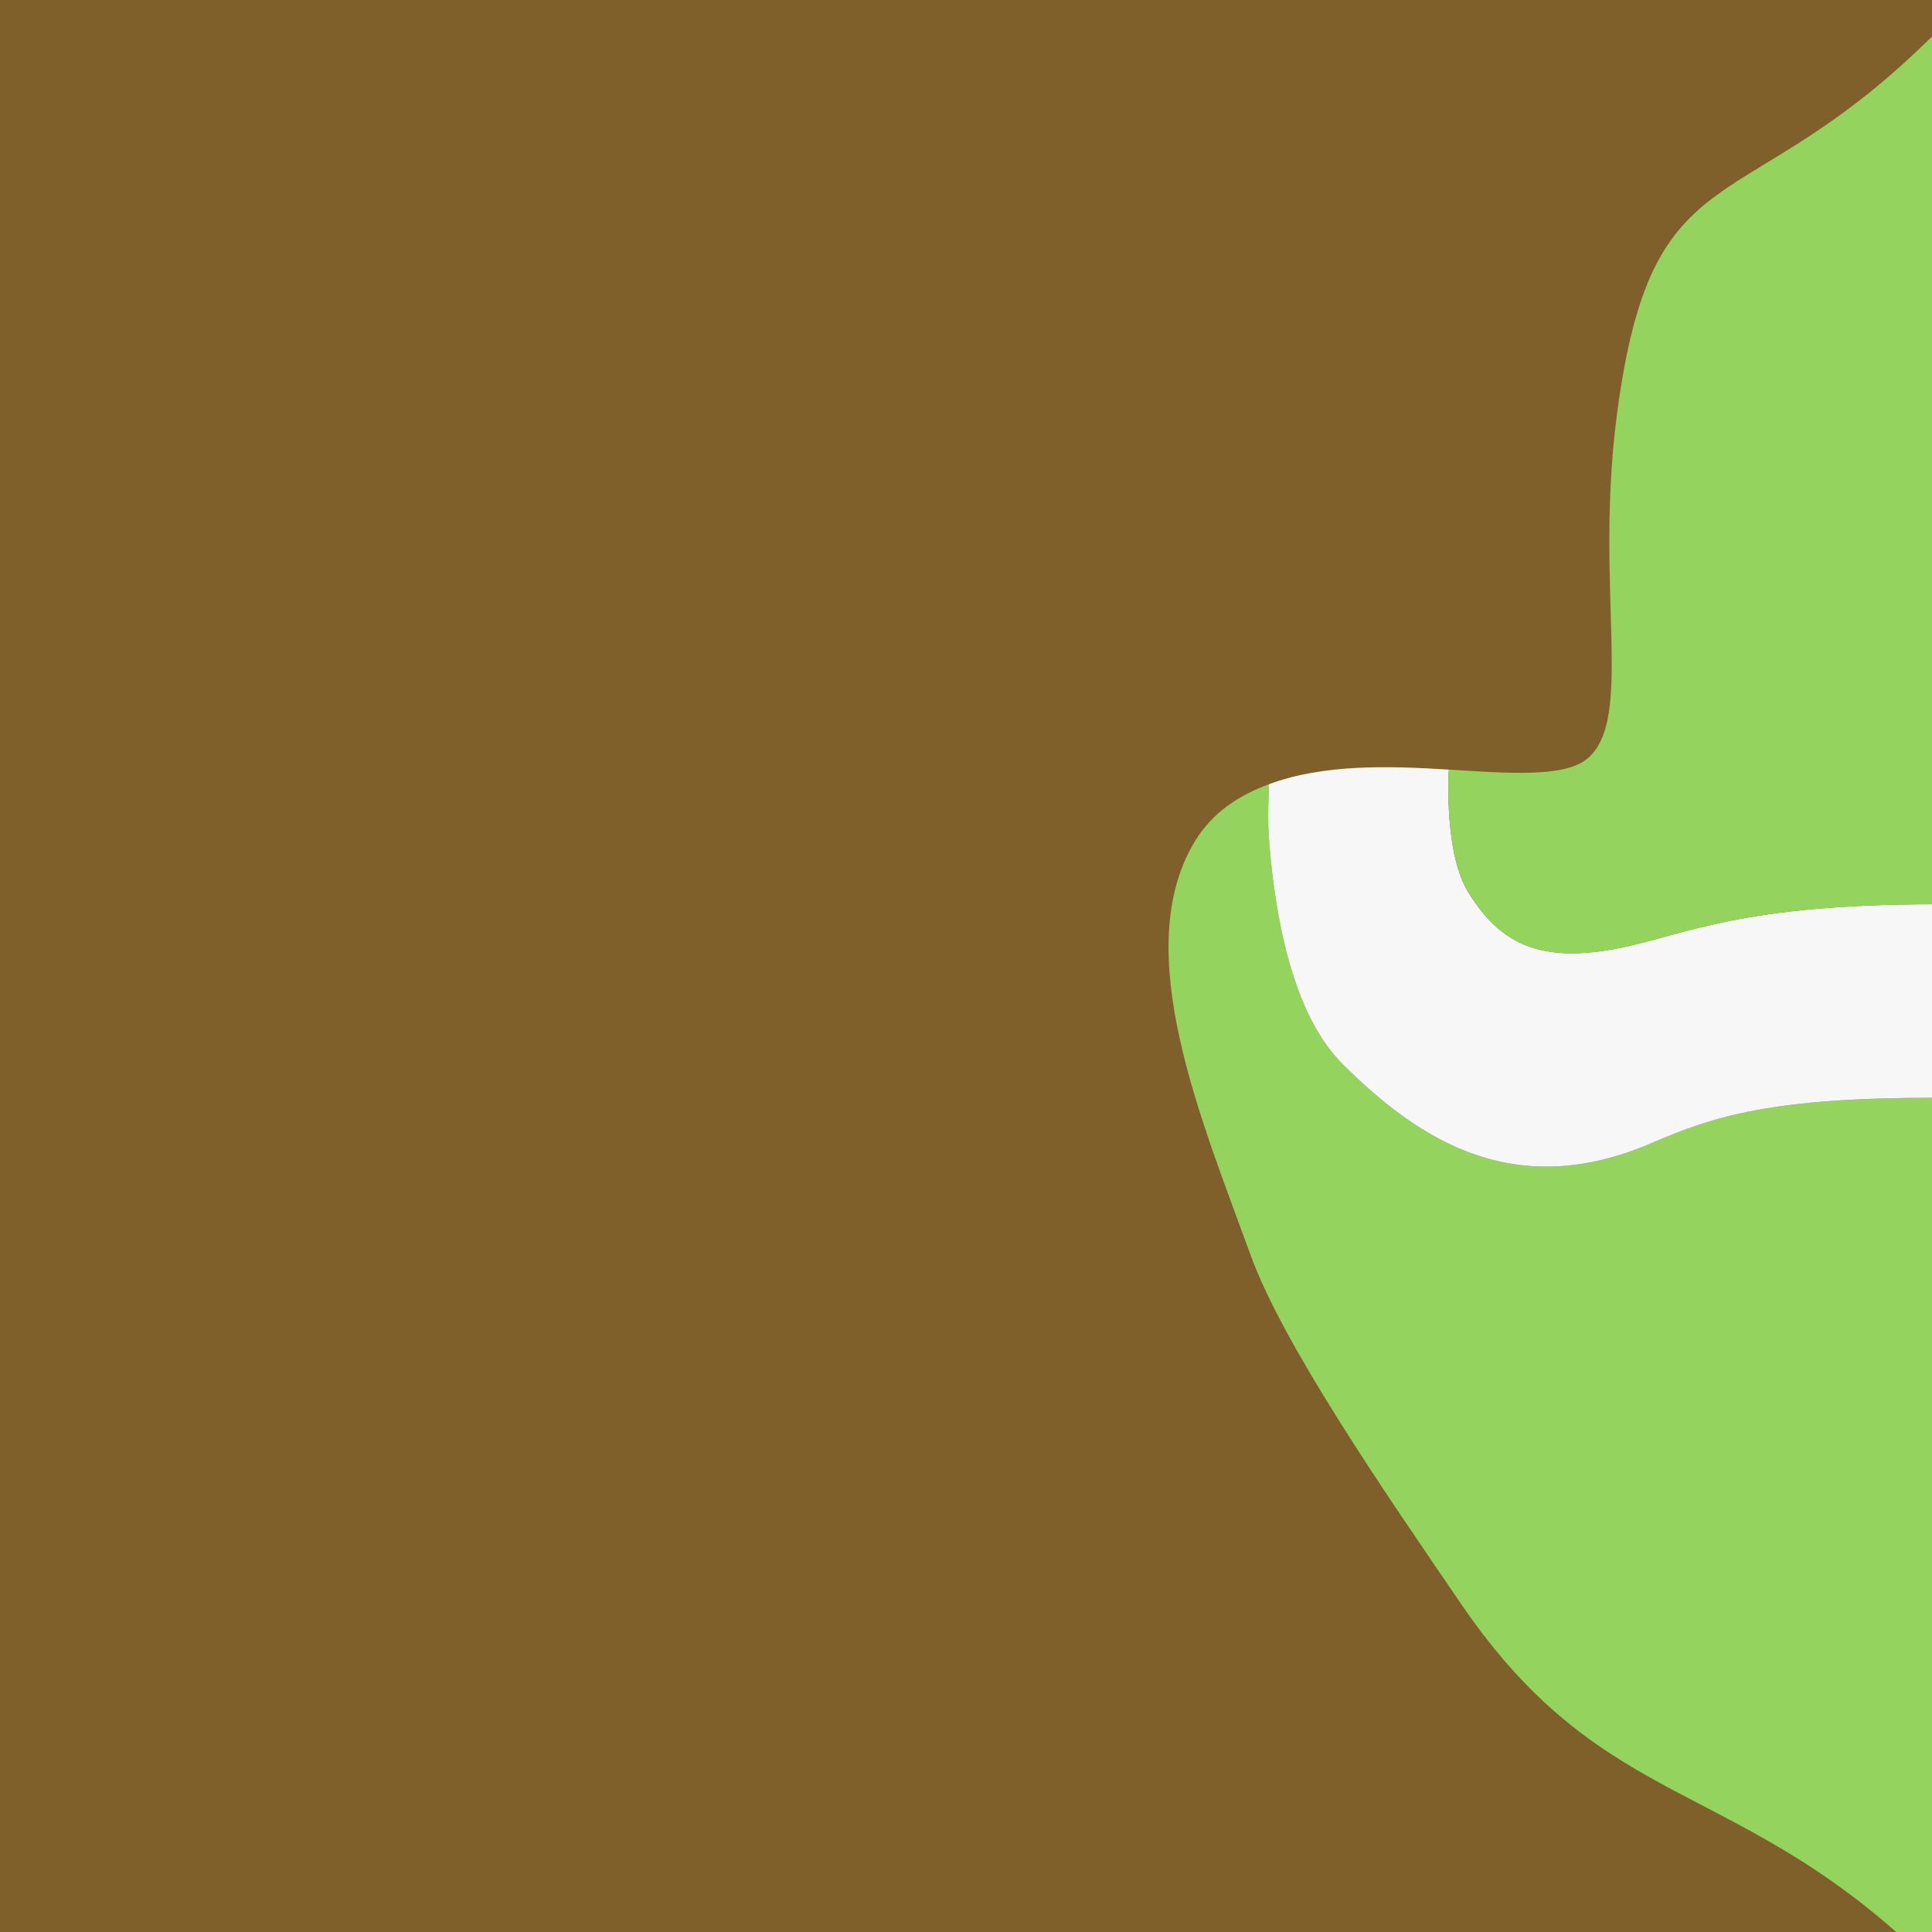 <?xml version="1.0" encoding="UTF-8" standalone="no"?>
<svg
   xmlns:dc="http://purl.org/dc/elements/1.1/"
   xmlns:cc="http://creativecommons.org/ns#"
   xmlns:rdf="http://www.w3.org/1999/02/22-rdf-syntax-ns#"
   xmlns:svg="http://www.w3.org/2000/svg"
   xmlns="http://www.w3.org/2000/svg"
   id="svg8"
   version="1.1"
   viewBox="0 0 26.458 26.458"
   height="100"
   width="100">
  <defs
     id="defs2" />
  <g
     transform="translate(0,-270.542)"
     id="layer1" />
  <g
     class="tile11"
     id="g1927"
     transform="translate(-58.208,-122.375)">
    <rect
       class="castle1"
       style="opacity:1;fill:#7f5f2a;fill-opacity:1;stroke:none;stroke-width:2.646;stroke-miterlimit:4;stroke-dasharray:none;stroke-opacity:1"
       id="rect1878-3"
       width="26.458"
       height="26.458"
       x="58.208"
       y="122.375" />
    <path
       class="grass2"
       style="fill:#94d35e;fill-opacity:1;stroke:none;stroke-width:1;stroke-linecap:butt;stroke-linejoin:miter;stroke-miterlimit:4;stroke-dasharray:none;stroke-opacity:1"
       d="m 100,1155 c -4.188,0 -7.027,0.23 -9.23,0.637 -2.203,0.407 -3.769,0.992 -5.408,1.699 -1.749,0.755 -3.37,1.132 -4.881,1.207 -1.51,0.075 -2.911,-0.151 -4.219,-0.598 -1.308,-0.447 -2.522,-1.115 -3.664,-1.924 -1.142,-0.809 -2.211,-1.759 -3.223,-2.772 -0.589,-0.589 -1.091,-1.307 -1.52,-2.111 -0.428,-0.804 -0.782,-1.694 -1.074,-2.631 -0.584,-1.873 -0.922,-3.929 -1.111,-5.838 -0.209,-2.097 -0.108,-2.567 -0.094,-3.871 -1.541,0.574 -2.909,1.44 -3.826,2.951 -3.417,5.627 0.368,14.451 2.875,21.375 1.672,4.618 6.913,12.237 10.922,18.094 C 83.081,1192.226 90,1190 100,1200 Z"
       id="path1921"
       transform="matrix(0.265,0,0,0.265,58.208,-168.667)" />
    <path
       class="street1"
       style="fill:#f7f7f7;fill-opacity:1;stroke:none;stroke-width:1;stroke-linecap:butt;stroke-linejoin:miter;stroke-miterlimit:4;stroke-dasharray:none;stroke-opacity:1"
       d="m 100,1145 c -2.5,0 -4.551,0.097 -6.273,0.252 -1.723,0.155 -3.118,0.368 -4.305,0.604 -2.373,0.471 -3.914,1.03 -5.586,1.379 -1.083,0.226 -2.023,0.322 -2.848,0.299 -0.825,-0.023 -1.535,-0.166 -2.16,-0.418 -0.625,-0.252 -1.164,-0.612 -1.646,-1.072 -0.482,-0.46 -0.909,-1.02 -1.307,-1.668 -0.436,-0.71 -0.701,-1.673 -0.854,-2.721 -0.152,-1.047 -0.191,-2.178 -0.176,-3.219 0.003,-0.214 0.022,-0.187 0.029,-0.393 -3.128,-0.196 -6.488,-0.292 -9.299,0.756 -0.015,1.304 -0.115,1.774 0.094,3.871 0.19,1.909 0.527,3.965 1.111,5.838 0.292,0.937 0.646,1.827 1.074,2.631 0.428,0.804 0.93,1.522 1.52,2.111 1.012,1.012 2.081,1.962 3.223,2.772 1.142,0.809 2.356,1.477 3.664,1.924 1.308,0.447 2.708,0.672 4.219,0.598 1.51,-0.075 3.131,-0.452 4.881,-1.207 1.639,-0.708 3.205,-1.292 5.408,-1.699 C 92.973,1155.229 95.812,1155 100,1155 Z"
       id="path1919"
       transform="matrix(0.265,0,0,0.265,58.208,-168.667)" />
    <path
       class="grass1"
       style="fill:#94d35e;fill-opacity:1;stroke:none;stroke-width:1;stroke-linecap:butt;stroke-linejoin:miter;stroke-miterlimit:4;stroke-dasharray:none;stroke-opacity:1"
       d="m 100,1100 c -10,10 -14.612,5.716 -16.441,19.697 -1.184,9.053 0.941,15.803 -1.559,17.803 -1.191,0.953 -4.022,0.737 -7.125,0.543 -0.007,0.205 -0.026,0.178 -0.029,0.393 -0.015,1.041 0.024,2.172 0.176,3.219 0.152,1.047 0.417,2.011 0.854,2.721 0.398,0.648 0.824,1.208 1.307,1.668 0.482,0.46 1.022,0.821 1.646,1.072 0.625,0.252 1.335,0.395 2.16,0.418 0.825,0.023 1.764,-0.073 2.848,-0.299 1.672,-0.349 3.213,-0.908 5.586,-1.379 1.187,-0.236 2.582,-0.449 4.305,-0.604 C 95.449,1145.097 97.5,1145 100,1145 Z"
       id="path1880-5"
       transform="matrix(0.265,0,0,0.265,58.208,-168.667)" />
  </g>
</svg>
